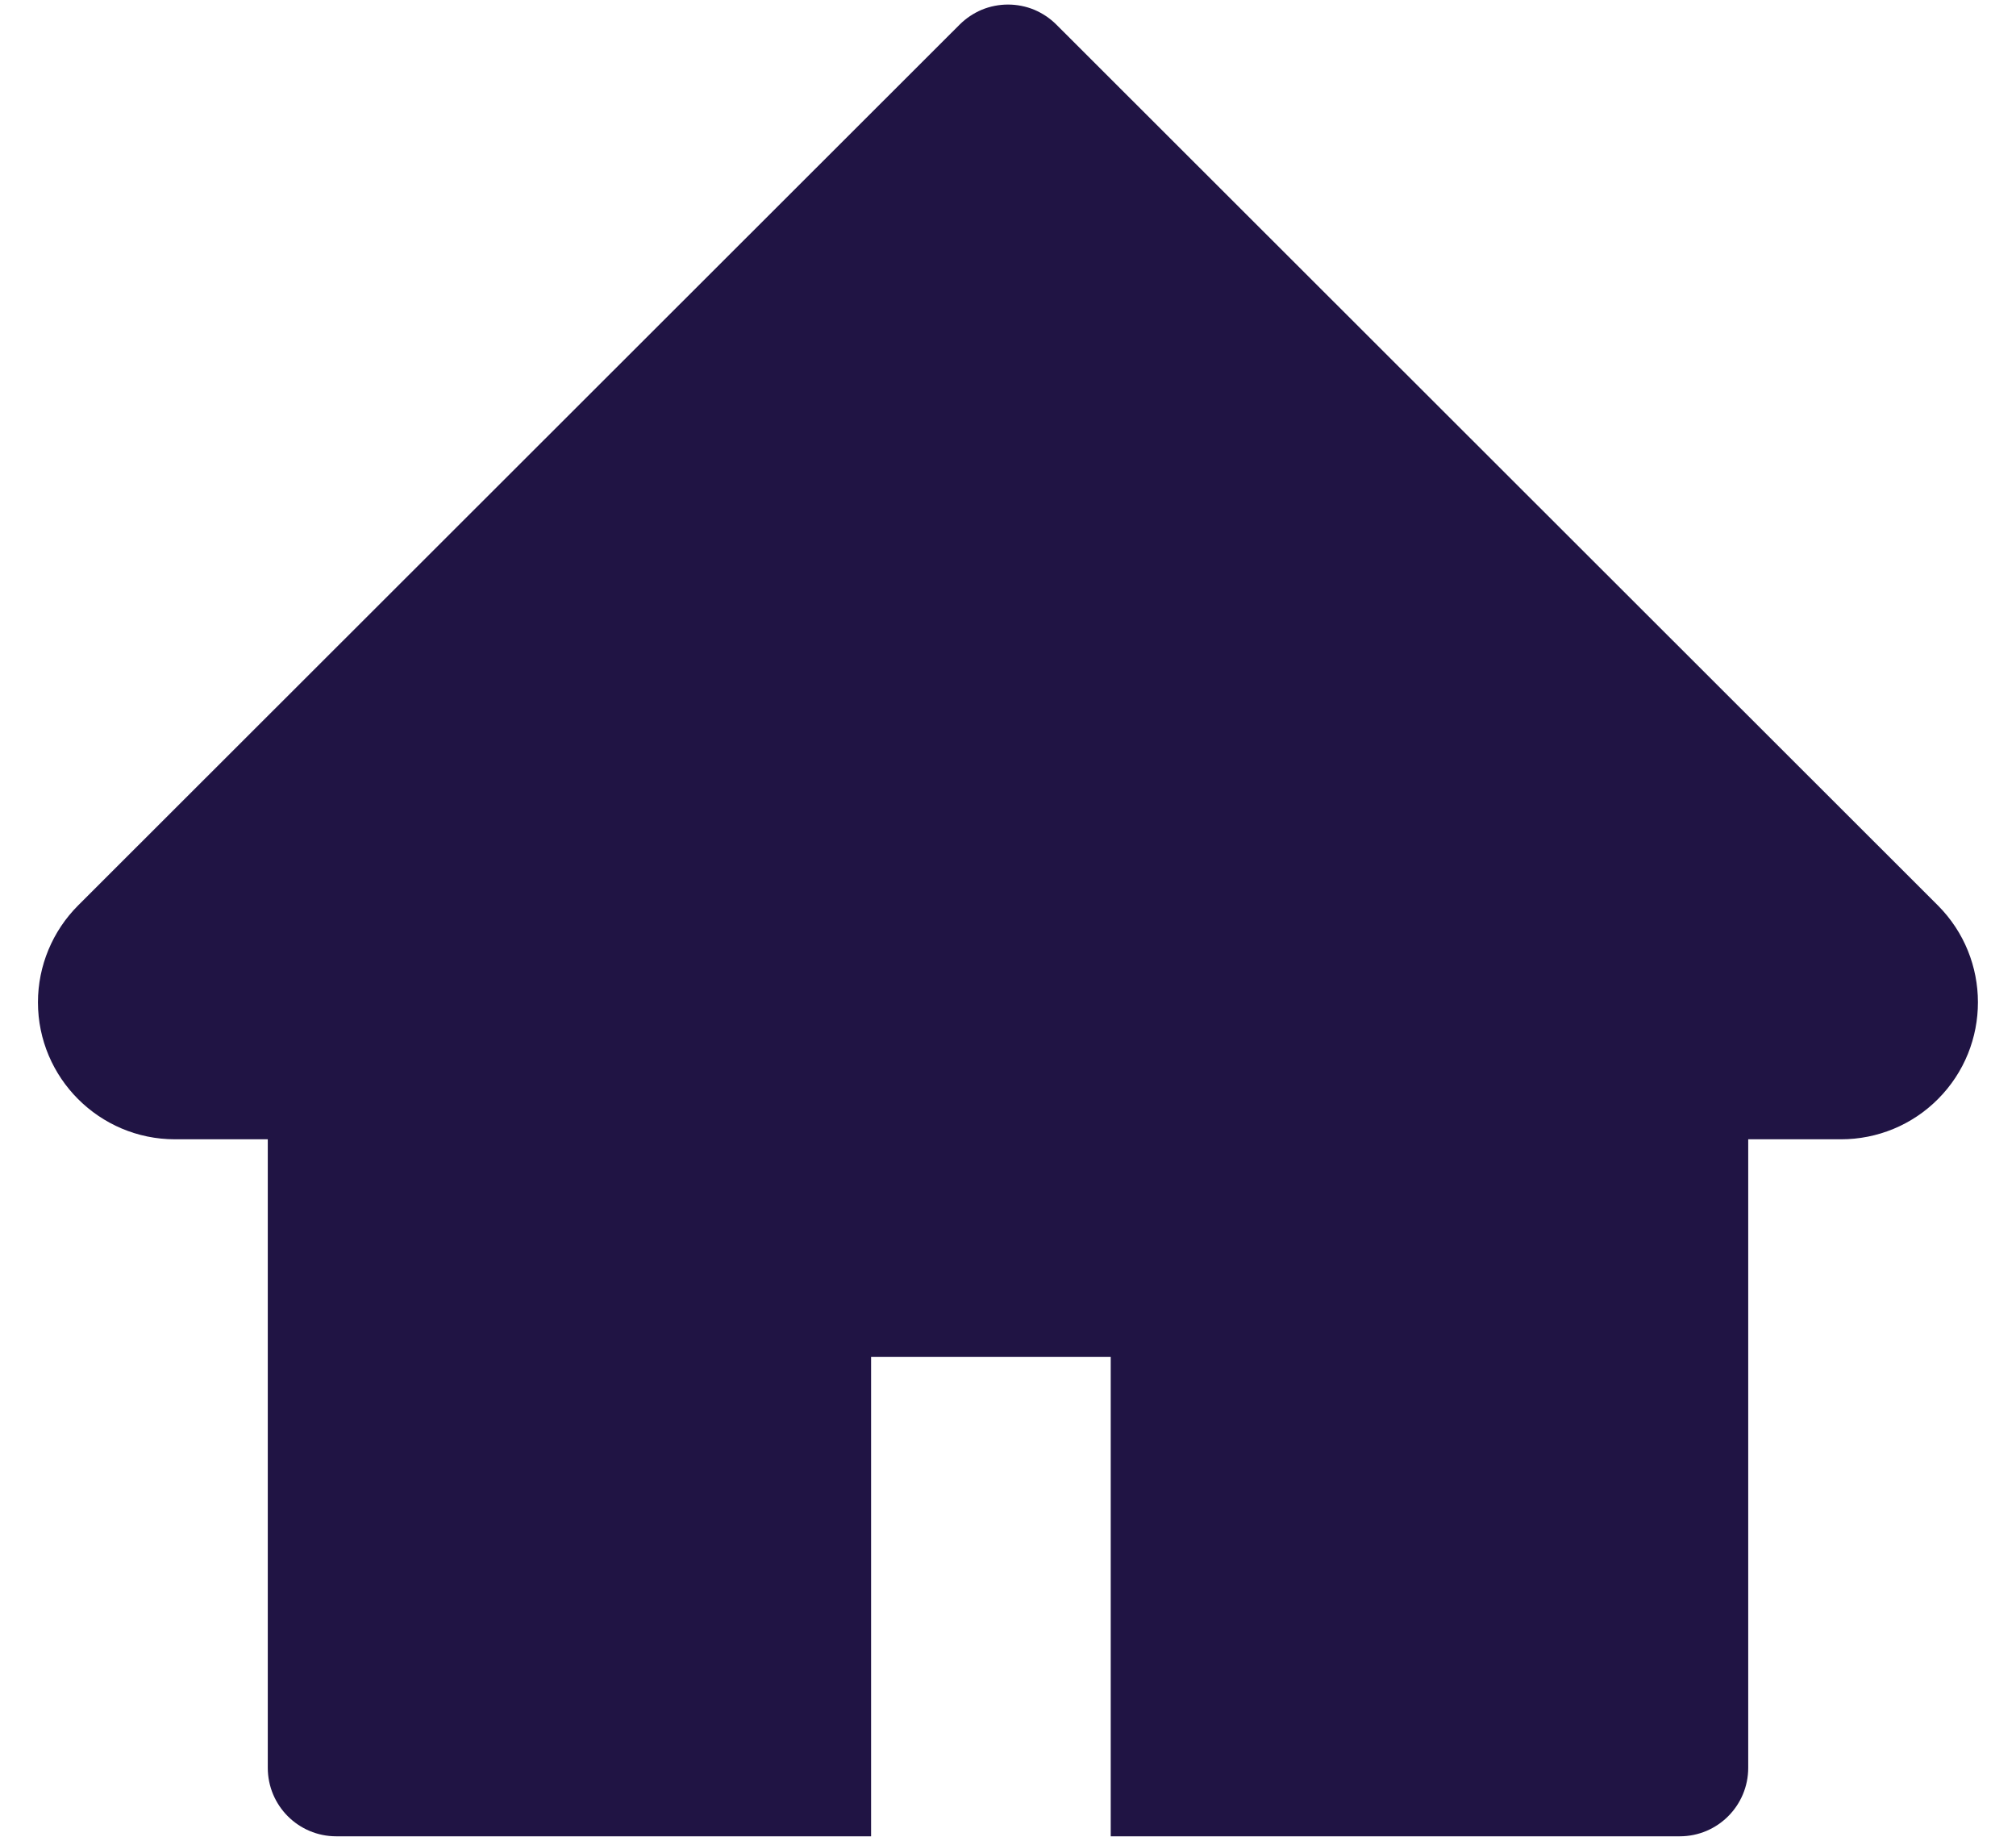 <svg width="23" height="21" viewBox="0 0 23 21" fill="none" xmlns="http://www.w3.org/2000/svg">
<path d="M22.108 10.329L12.052 0.281C11.979 0.208 11.893 0.151 11.799 0.111C11.704 0.072 11.602 0.052 11.5 0.052C11.398 0.052 11.296 0.072 11.201 0.111C11.107 0.151 11.021 0.208 10.948 0.281L0.892 10.329C0.599 10.622 0.433 11.02 0.433 11.435C0.433 12.297 1.134 12.998 1.996 12.998H3.055V20.168C3.055 20.6 3.404 20.95 3.836 20.95H9.938V15.481H12.672V20.95H19.164C19.596 20.95 19.945 20.6 19.945 20.168V12.998H21.004C21.419 12.998 21.817 12.834 22.11 12.539C22.718 11.929 22.718 10.94 22.108 10.329V10.329Z" fill="#201444"/>
</svg>
